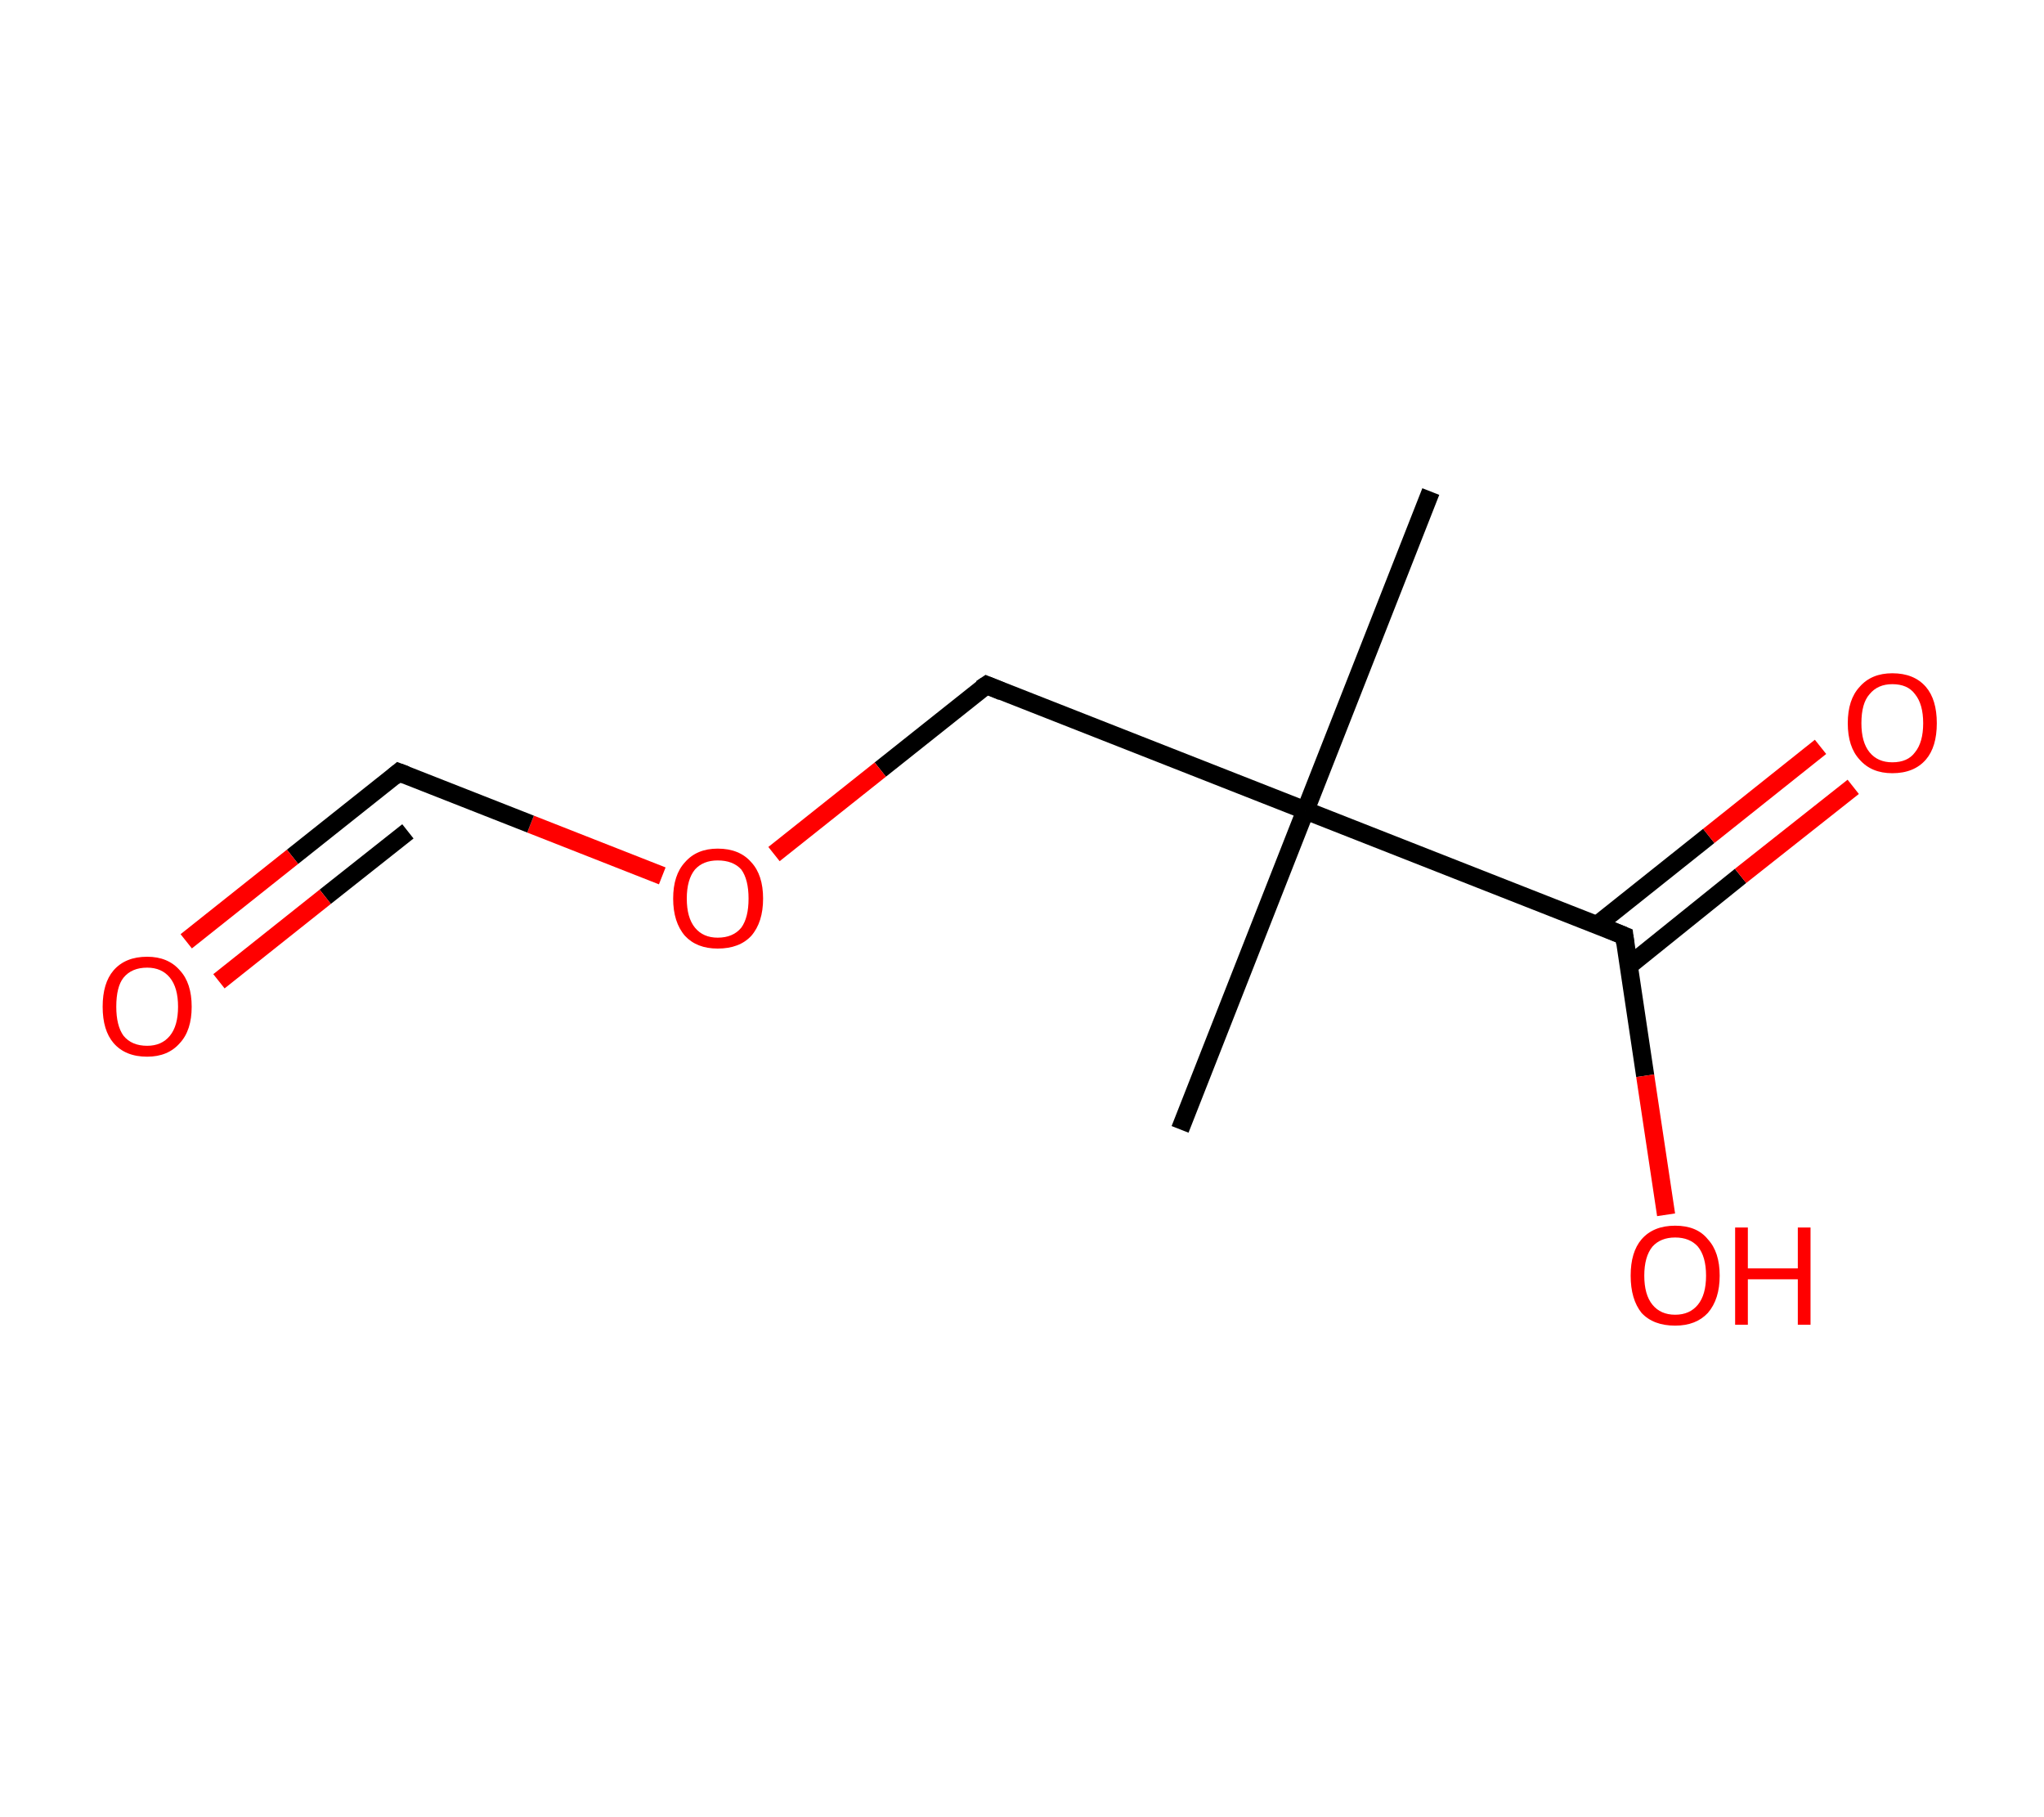 <?xml version='1.0' encoding='ASCII' standalone='yes'?>
<svg xmlns="http://www.w3.org/2000/svg" xmlns:rdkit="http://www.rdkit.org/xml" xmlns:xlink="http://www.w3.org/1999/xlink" version="1.1" baseProfile="full" xml:space="preserve" width="225px" height="200px" viewBox="0 0 225 200">
<!-- END OF HEADER -->
<rect style="opacity:1.0;fill:#FFFFFF;stroke:none" width="225.0" height="200.0" x="0.0" y="0.0"> </rect>
<path class="bond-0 atom-0 atom-1" d="M 157.5,54.1 L 143.7,89.2" style="fill:none;fill-rule:evenodd;stroke:#000000;stroke-width:2.0px;stroke-linecap:butt;stroke-linejoin:miter;stroke-opacity:1"/>
<path class="bond-1 atom-1 atom-2" d="M 143.7,89.2 L 129.9,124.3" style="fill:none;fill-rule:evenodd;stroke:#000000;stroke-width:2.0px;stroke-linecap:butt;stroke-linejoin:miter;stroke-opacity:1"/>
<path class="bond-2 atom-1 atom-3" d="M 143.7,89.2 L 108.6,75.4" style="fill:none;fill-rule:evenodd;stroke:#000000;stroke-width:2.0px;stroke-linecap:butt;stroke-linejoin:miter;stroke-opacity:1"/>
<path class="bond-3 atom-3 atom-4" d="M 108.6,75.4 L 96.9,84.7" style="fill:none;fill-rule:evenodd;stroke:#000000;stroke-width:2.0px;stroke-linecap:butt;stroke-linejoin:miter;stroke-opacity:1"/>
<path class="bond-3 atom-3 atom-4" d="M 96.9,84.7 L 85.2,94.0" style="fill:none;fill-rule:evenodd;stroke:#FF0000;stroke-width:2.0px;stroke-linecap:butt;stroke-linejoin:miter;stroke-opacity:1"/>
<path class="bond-4 atom-4 atom-5" d="M 72.9,96.4 L 58.4,90.7" style="fill:none;fill-rule:evenodd;stroke:#FF0000;stroke-width:2.0px;stroke-linecap:butt;stroke-linejoin:miter;stroke-opacity:1"/>
<path class="bond-4 atom-4 atom-5" d="M 58.4,90.7 L 43.9,85.0" style="fill:none;fill-rule:evenodd;stroke:#000000;stroke-width:2.0px;stroke-linecap:butt;stroke-linejoin:miter;stroke-opacity:1"/>
<path class="bond-5 atom-5 atom-6" d="M 43.9,85.0 L 32.2,94.3" style="fill:none;fill-rule:evenodd;stroke:#000000;stroke-width:2.0px;stroke-linecap:butt;stroke-linejoin:miter;stroke-opacity:1"/>
<path class="bond-5 atom-5 atom-6" d="M 32.2,94.3 L 20.5,103.6" style="fill:none;fill-rule:evenodd;stroke:#FF0000;stroke-width:2.0px;stroke-linecap:butt;stroke-linejoin:miter;stroke-opacity:1"/>
<path class="bond-5 atom-5 atom-6" d="M 44.9,91.5 L 35.8,98.7" style="fill:none;fill-rule:evenodd;stroke:#000000;stroke-width:2.0px;stroke-linecap:butt;stroke-linejoin:miter;stroke-opacity:1"/>
<path class="bond-5 atom-5 atom-6" d="M 35.8,98.7 L 24.1,108.0" style="fill:none;fill-rule:evenodd;stroke:#FF0000;stroke-width:2.0px;stroke-linecap:butt;stroke-linejoin:miter;stroke-opacity:1"/>
<path class="bond-6 atom-1 atom-7" d="M 143.7,89.2 L 178.8,103.0" style="fill:none;fill-rule:evenodd;stroke:#000000;stroke-width:2.0px;stroke-linecap:butt;stroke-linejoin:miter;stroke-opacity:1"/>
<path class="bond-7 atom-7 atom-8" d="M 179.3,106.3 L 191.6,96.4" style="fill:none;fill-rule:evenodd;stroke:#000000;stroke-width:2.0px;stroke-linecap:butt;stroke-linejoin:miter;stroke-opacity:1"/>
<path class="bond-7 atom-7 atom-8" d="M 191.6,96.4 L 204.0,86.6" style="fill:none;fill-rule:evenodd;stroke:#FF0000;stroke-width:2.0px;stroke-linecap:butt;stroke-linejoin:miter;stroke-opacity:1"/>
<path class="bond-7 atom-7 atom-8" d="M 175.8,101.8 L 188.1,92.0" style="fill:none;fill-rule:evenodd;stroke:#000000;stroke-width:2.0px;stroke-linecap:butt;stroke-linejoin:miter;stroke-opacity:1"/>
<path class="bond-7 atom-7 atom-8" d="M 188.1,92.0 L 200.4,82.2" style="fill:none;fill-rule:evenodd;stroke:#FF0000;stroke-width:2.0px;stroke-linecap:butt;stroke-linejoin:miter;stroke-opacity:1"/>
<path class="bond-8 atom-7 atom-9" d="M 178.8,103.0 L 181.1,118.4" style="fill:none;fill-rule:evenodd;stroke:#000000;stroke-width:2.0px;stroke-linecap:butt;stroke-linejoin:miter;stroke-opacity:1"/>
<path class="bond-8 atom-7 atom-9" d="M 181.1,118.4 L 183.4,133.7" style="fill:none;fill-rule:evenodd;stroke:#FF0000;stroke-width:2.0px;stroke-linecap:butt;stroke-linejoin:miter;stroke-opacity:1"/>
<path d="M 110.3,76.1 L 108.6,75.4 L 108.0,75.8" style="fill:none;stroke:#000000;stroke-width:2.0px;stroke-linecap:butt;stroke-linejoin:miter;stroke-opacity:1;"/>
<path d="M 44.7,85.3 L 43.9,85.0 L 43.3,85.5" style="fill:none;stroke:#000000;stroke-width:2.0px;stroke-linecap:butt;stroke-linejoin:miter;stroke-opacity:1;"/>
<path d="M 177.1,102.3 L 178.8,103.0 L 178.9,103.8" style="fill:none;stroke:#000000;stroke-width:2.0px;stroke-linecap:butt;stroke-linejoin:miter;stroke-opacity:1;"/>
<path class="atom-4" d="M 74.1 98.9 Q 74.1 96.3, 75.4 94.9 Q 76.7 93.4, 79.0 93.4 Q 81.4 93.4, 82.7 94.9 Q 84.0 96.3, 84.0 98.9 Q 84.0 101.5, 82.7 103.0 Q 81.4 104.4, 79.0 104.4 Q 76.7 104.4, 75.4 103.0 Q 74.1 101.5, 74.1 98.9 M 79.0 103.2 Q 80.7 103.2, 81.6 102.1 Q 82.4 101.0, 82.4 98.9 Q 82.4 96.8, 81.6 95.7 Q 80.7 94.7, 79.0 94.7 Q 77.4 94.7, 76.5 95.7 Q 75.6 96.8, 75.6 98.9 Q 75.6 101.0, 76.5 102.1 Q 77.4 103.2, 79.0 103.2 " fill="#FF0000"/>
<path class="atom-6" d="M 11.3 110.8 Q 11.3 108.2, 12.5 106.8 Q 13.8 105.3, 16.2 105.3 Q 18.5 105.3, 19.8 106.8 Q 21.1 108.2, 21.1 110.8 Q 21.1 113.4, 19.8 114.8 Q 18.5 116.3, 16.2 116.3 Q 13.8 116.3, 12.5 114.8 Q 11.3 113.4, 11.3 110.8 M 16.2 115.1 Q 17.8 115.1, 18.7 114.0 Q 19.6 112.9, 19.6 110.8 Q 19.6 108.7, 18.7 107.6 Q 17.8 106.5, 16.2 106.5 Q 14.5 106.5, 13.6 107.6 Q 12.8 108.6, 12.8 110.8 Q 12.8 112.9, 13.6 114.0 Q 14.5 115.1, 16.2 115.1 " fill="#FF0000"/>
<path class="atom-8" d="M 203.4 79.6 Q 203.4 77.0, 204.7 75.6 Q 206.0 74.1, 208.3 74.1 Q 210.7 74.1, 212.0 75.6 Q 213.2 77.0, 213.2 79.6 Q 213.2 82.2, 212.0 83.6 Q 210.7 85.1, 208.3 85.1 Q 206.0 85.1, 204.7 83.6 Q 203.4 82.2, 203.4 79.6 M 208.3 83.9 Q 210.0 83.9, 210.8 82.8 Q 211.7 81.7, 211.7 79.6 Q 211.7 77.5, 210.8 76.4 Q 210.0 75.3, 208.3 75.3 Q 206.7 75.3, 205.8 76.4 Q 204.9 77.4, 204.9 79.6 Q 204.9 81.7, 205.8 82.8 Q 206.7 83.9, 208.3 83.9 " fill="#FF0000"/>
<path class="atom-9" d="M 179.5 140.4 Q 179.5 137.8, 180.7 136.4 Q 182.0 134.9, 184.4 134.9 Q 186.8 134.9, 188.0 136.4 Q 189.3 137.8, 189.3 140.4 Q 189.3 143.0, 188.0 144.5 Q 186.7 145.9, 184.4 145.9 Q 182.0 145.9, 180.7 144.5 Q 179.5 143.0, 179.5 140.4 M 184.4 144.7 Q 186.0 144.7, 186.9 143.6 Q 187.8 142.5, 187.8 140.4 Q 187.8 138.3, 186.9 137.2 Q 186.0 136.2, 184.4 136.2 Q 182.8 136.2, 181.9 137.2 Q 181.0 138.3, 181.0 140.4 Q 181.0 142.5, 181.9 143.6 Q 182.8 144.7, 184.4 144.7 " fill="#FF0000"/>
<path class="atom-9" d="M 191.0 135.1 L 192.4 135.1 L 192.4 139.6 L 197.9 139.6 L 197.9 135.1 L 199.3 135.1 L 199.3 145.8 L 197.9 145.8 L 197.9 140.8 L 192.4 140.8 L 192.4 145.8 L 191.0 145.8 L 191.0 135.1 " fill="#FF0000"/>
</svg>
